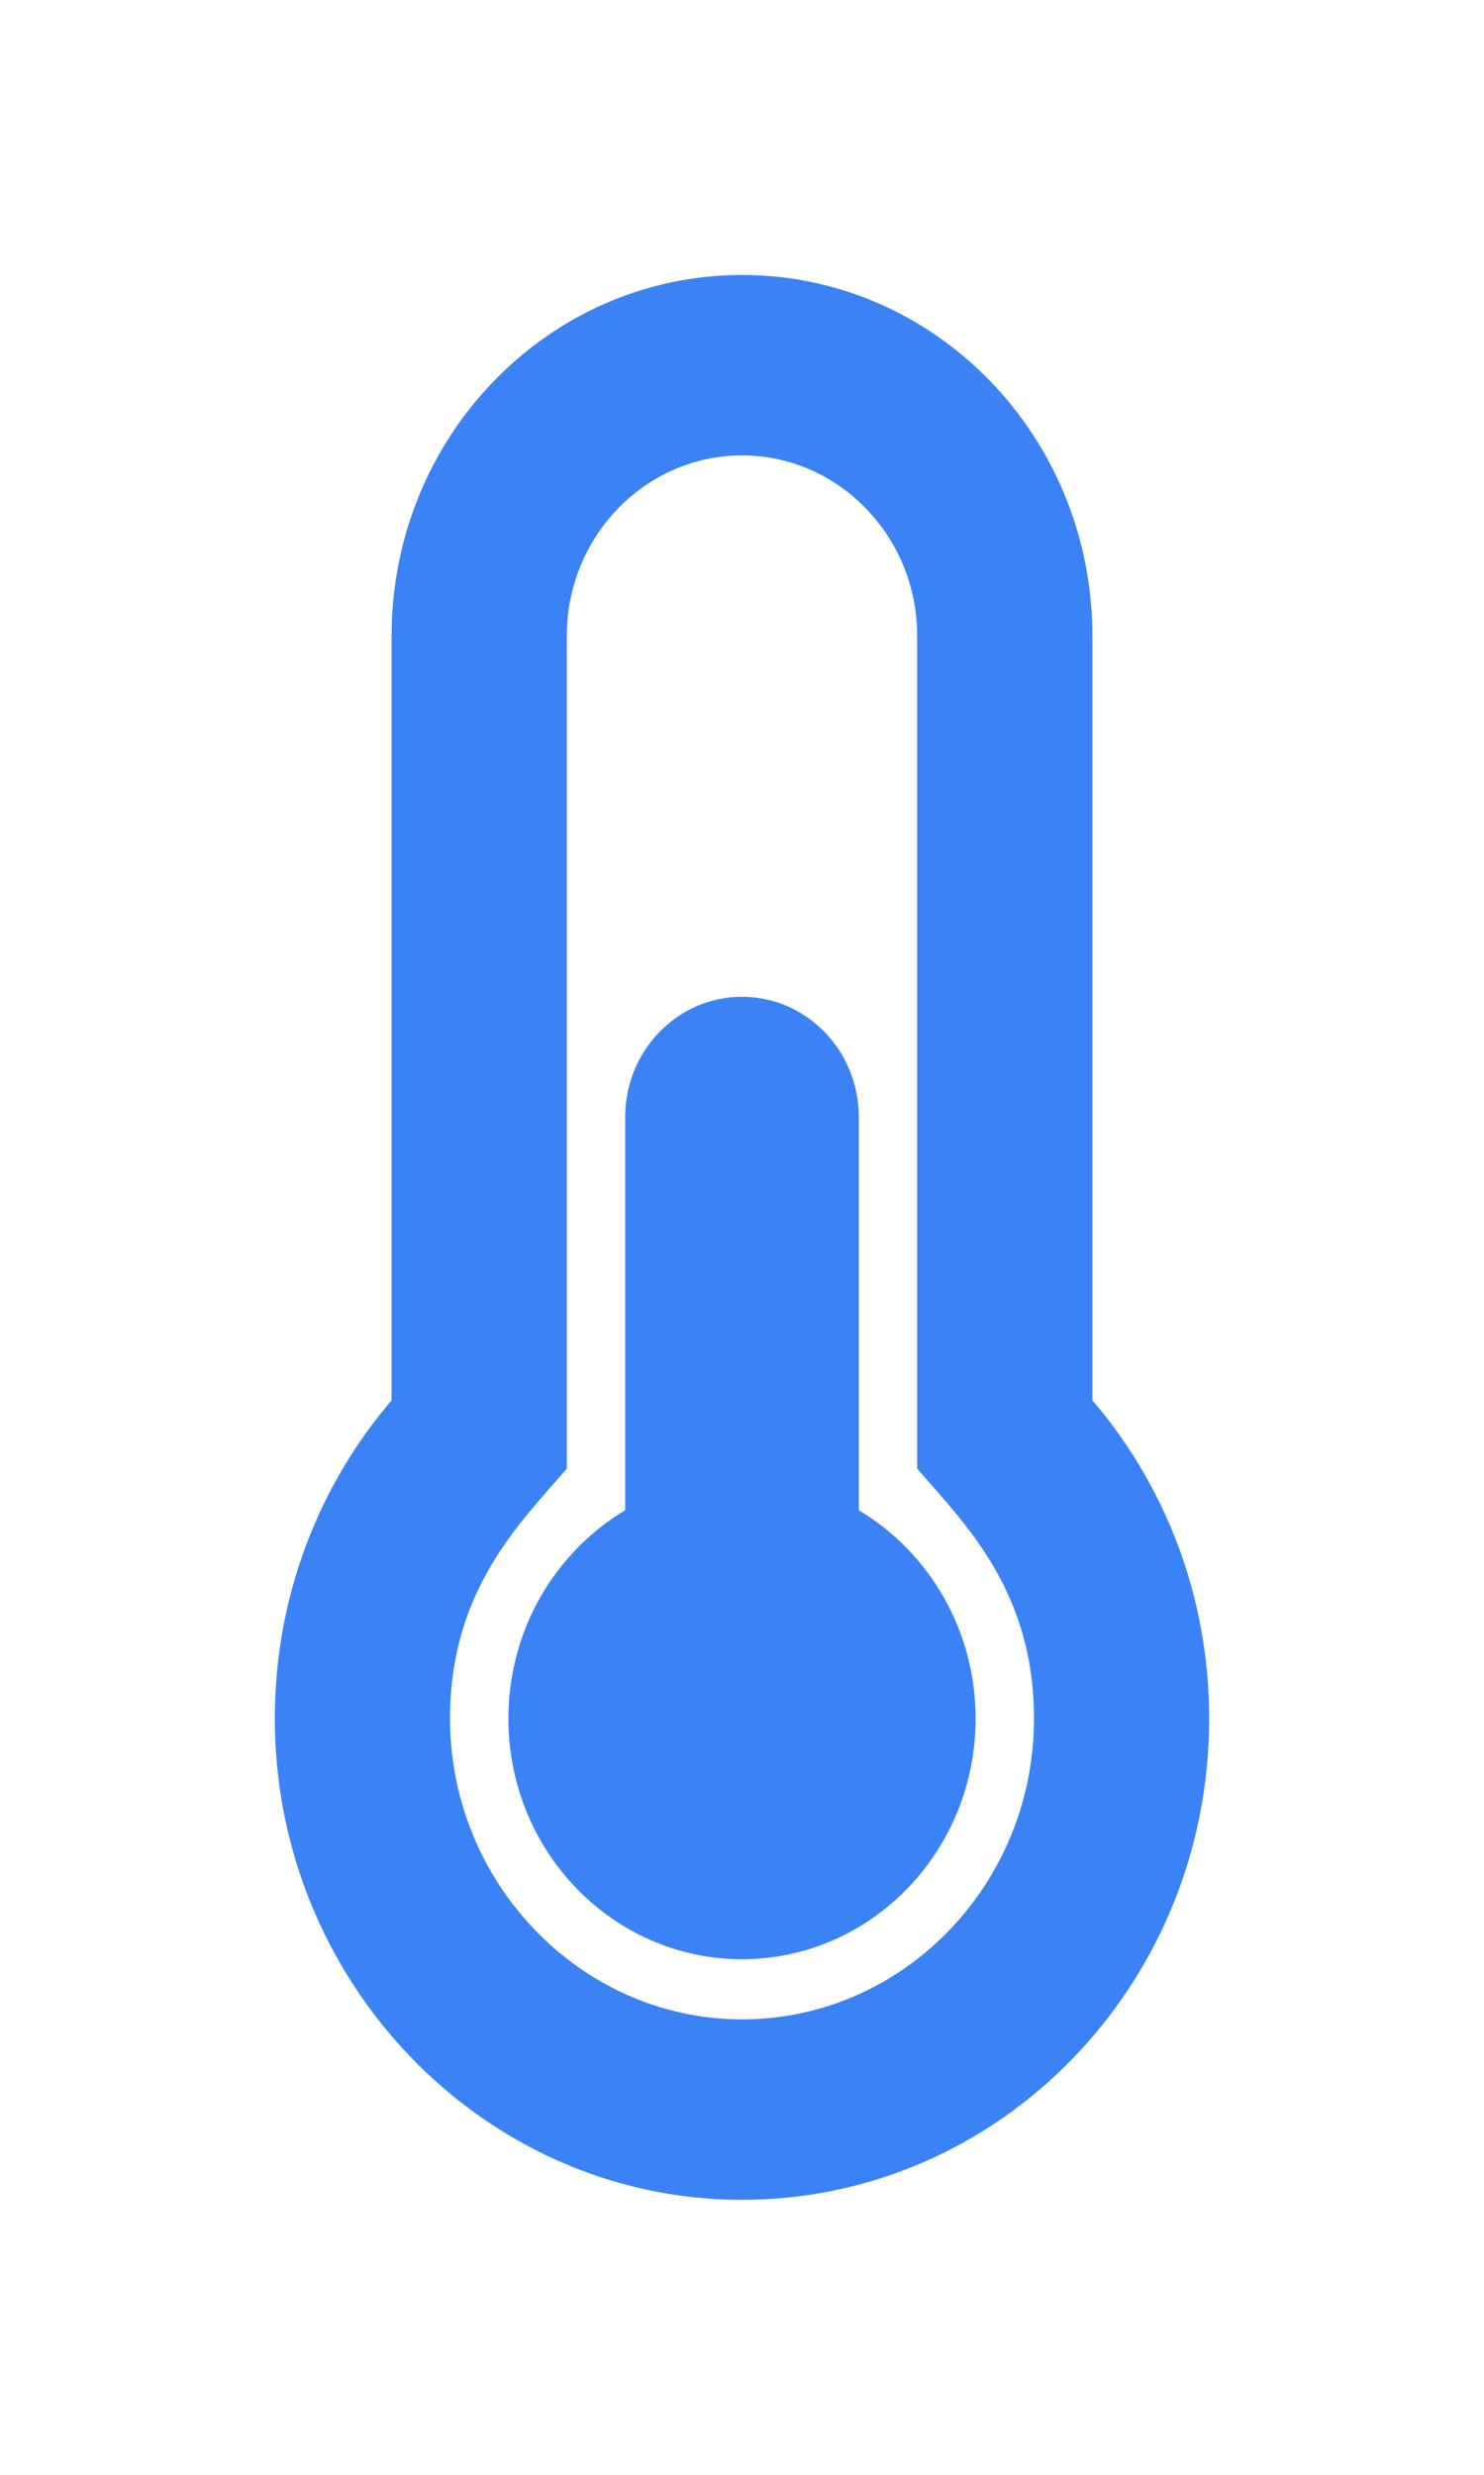 <svg width="54" height="90" viewBox="0 0 54 90" fill="none" xmlns="http://www.w3.org/2000/svg">
<path d="M35.5 62.5C35.5 67.332 31.694 71.25 27 71.25C22.306 71.25 18.5 67.332 18.5 62.5C18.5 59.262 20.21 56.437 22.75 54.923V40.625C22.75 38.209 24.653 36.25 27 36.25C29.347 36.25 31.25 38.209 31.25 40.625V54.923C33.79 56.437 35.5 59.262 35.5 62.5ZM39.75 50.926C42.395 54.011 44 58.062 44 62.5C44 72.165 36.389 80 27 80C26.96 80 26.919 80 26.879 80C17.542 79.933 9.953 72.02 10 62.409C10.022 58.007 11.624 53.99 14.25 50.926V23.125C14.25 15.876 19.958 10 27 10C34.042 10 39.75 15.876 39.75 23.125V50.926ZM37.625 62.5C37.625 57.805 35.052 55.365 33.375 53.408V23.125C33.375 19.506 30.515 16.562 27 16.562C23.485 16.562 20.625 19.506 20.625 23.125V53.408C18.934 55.38 16.398 57.797 16.375 62.442C16.345 68.441 21.098 73.396 26.924 73.437L27 73.438C32.859 73.438 37.625 68.531 37.625 62.5Z" fill="#3B82F6"/>
</svg>
